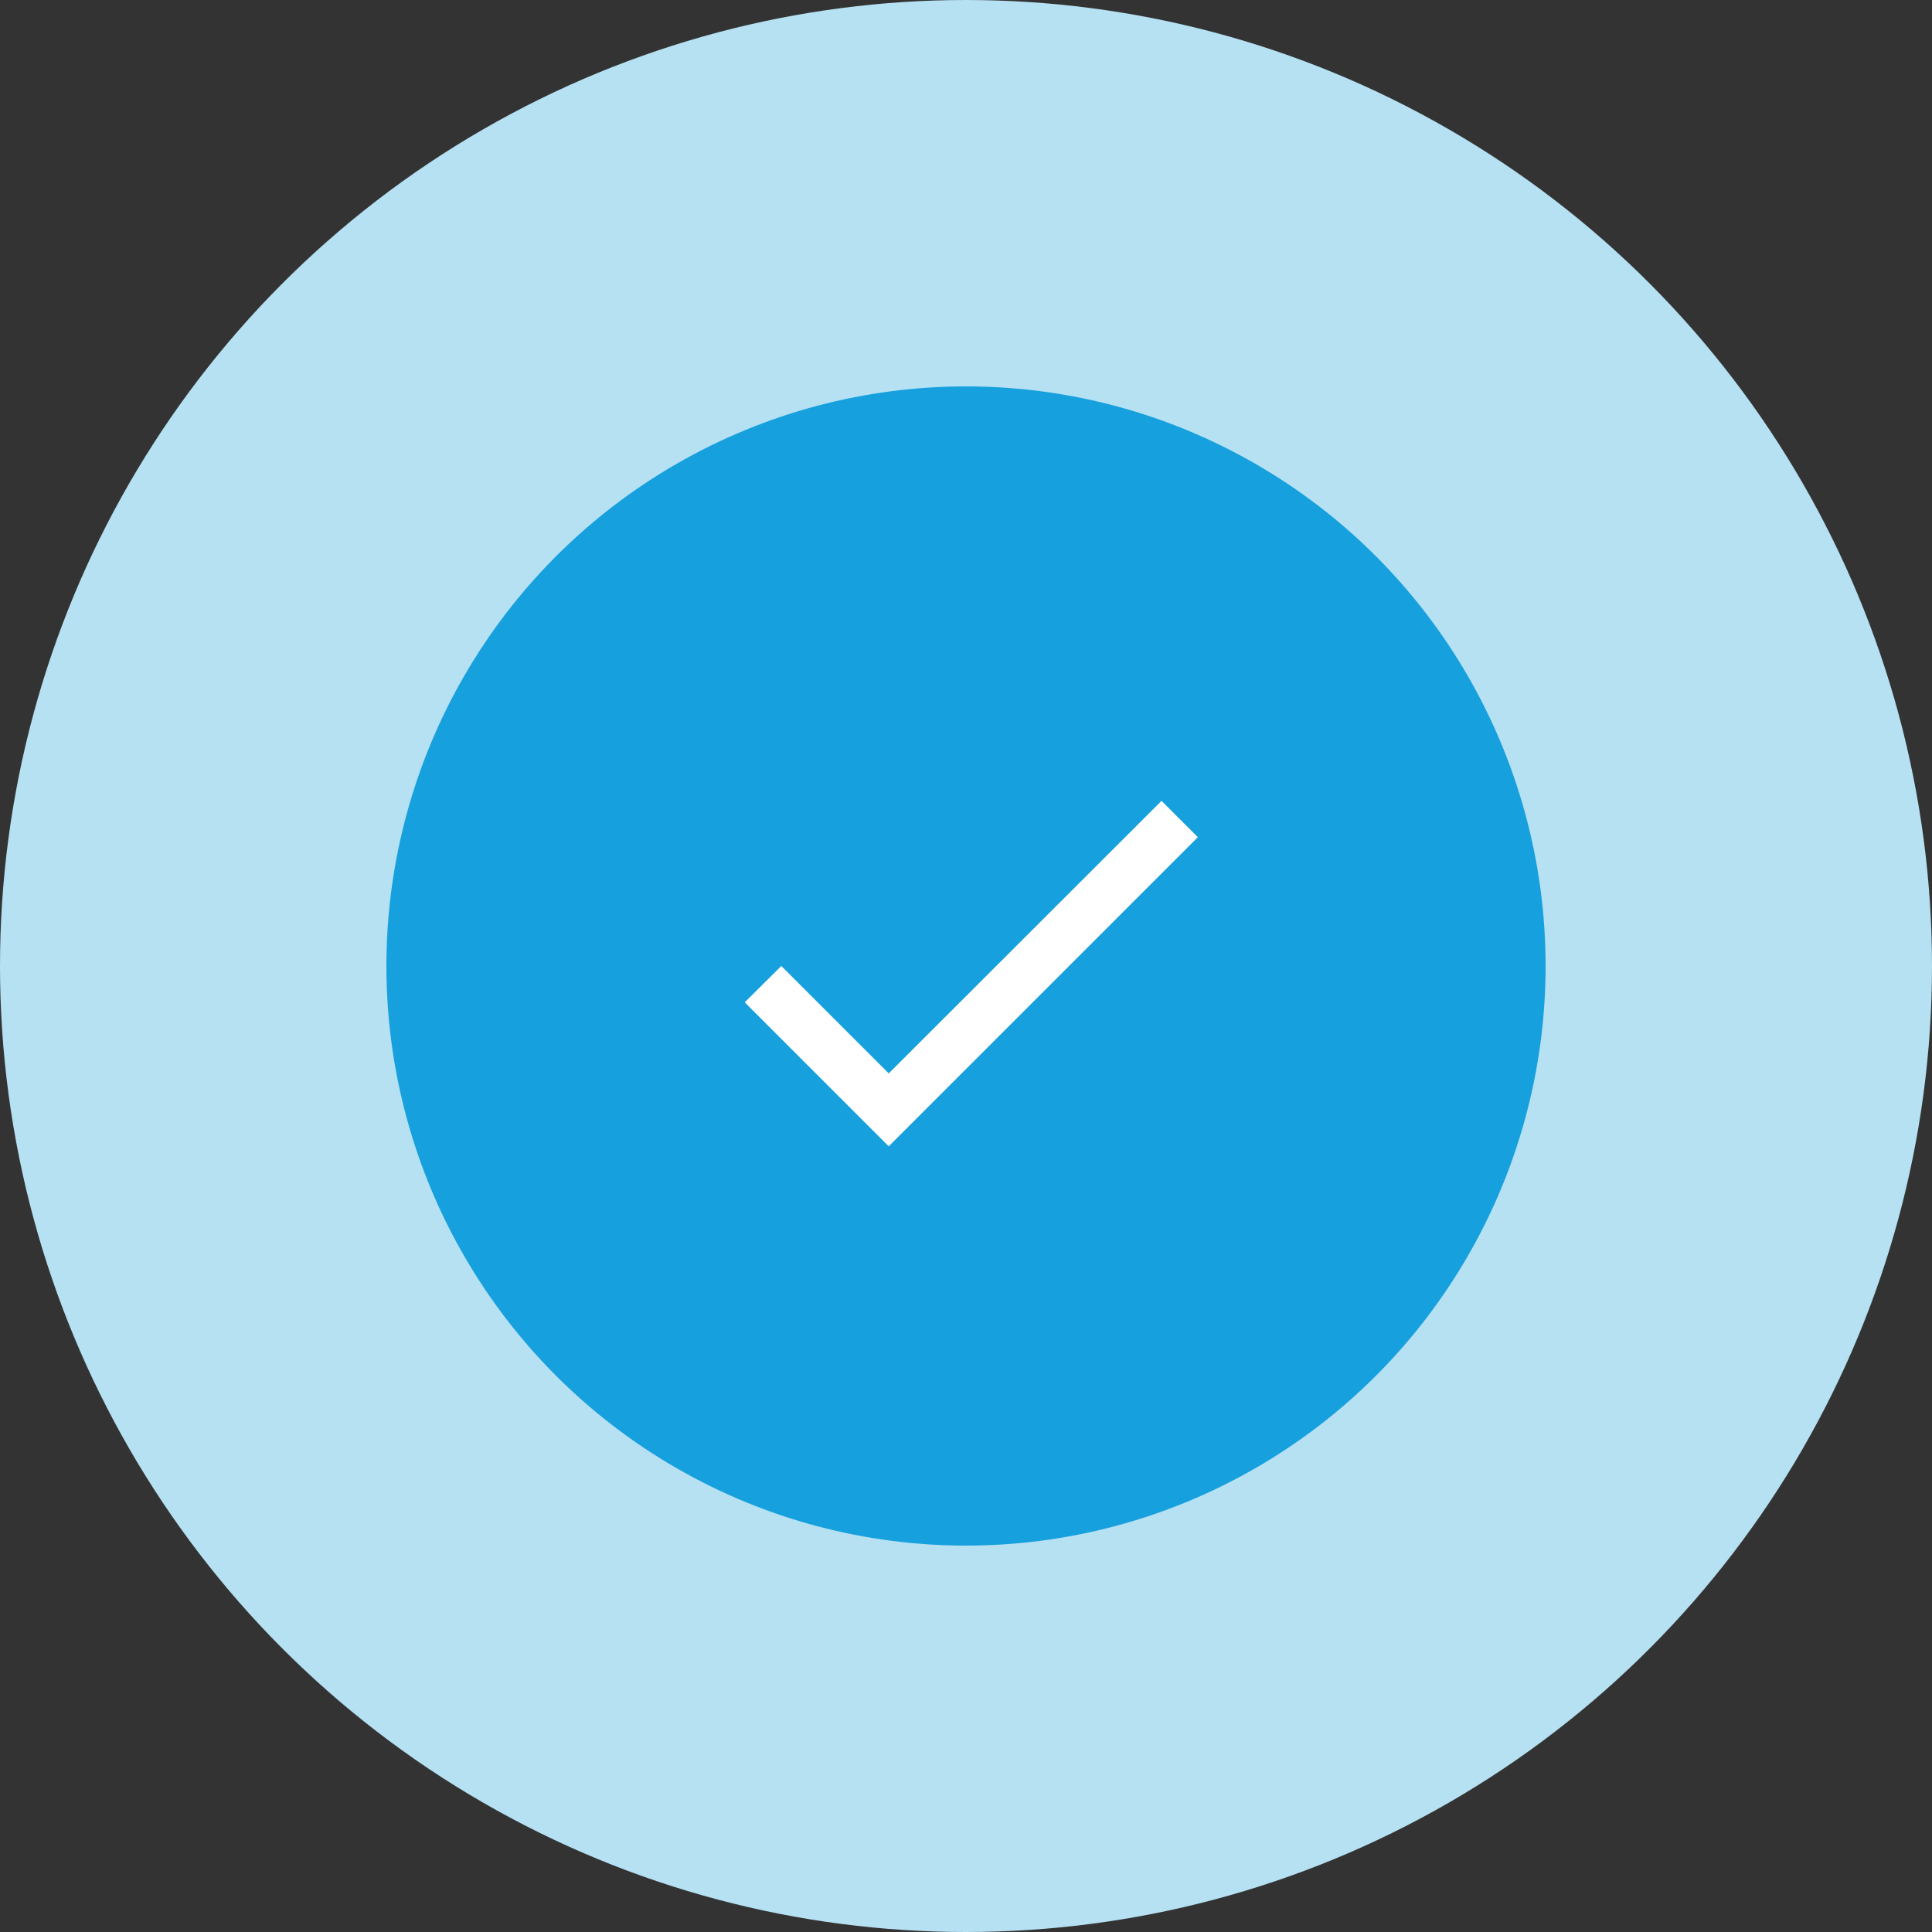 <svg width="150" height="150" viewBox="0 0 100 100" fill="none" xmlns="http://www.w3.org/2000/svg">
<rect x="0" y="0" width="100" height="100" fill="#333333" stroke="none"/>
<circle cx="50" cy="50" r="50" fill="#B5E1F3"/>
<circle cx="50" cy="50" r="30" fill="#17A0DE"/>
<g clip-path="url(#clip0_15304_46958)">
<path d="M46 55.56L40.44 50L38.547 51.88L46 59.333L62 43.333L60.12 41.453L46 55.56Z" fill="white"/>
</g>
<defs>
<clipPath id="clip0_15304_46958">
<rect width="32" height="32" fill="white" transform="translate(34 34)"/>
</clipPath>
</defs>
</svg>
